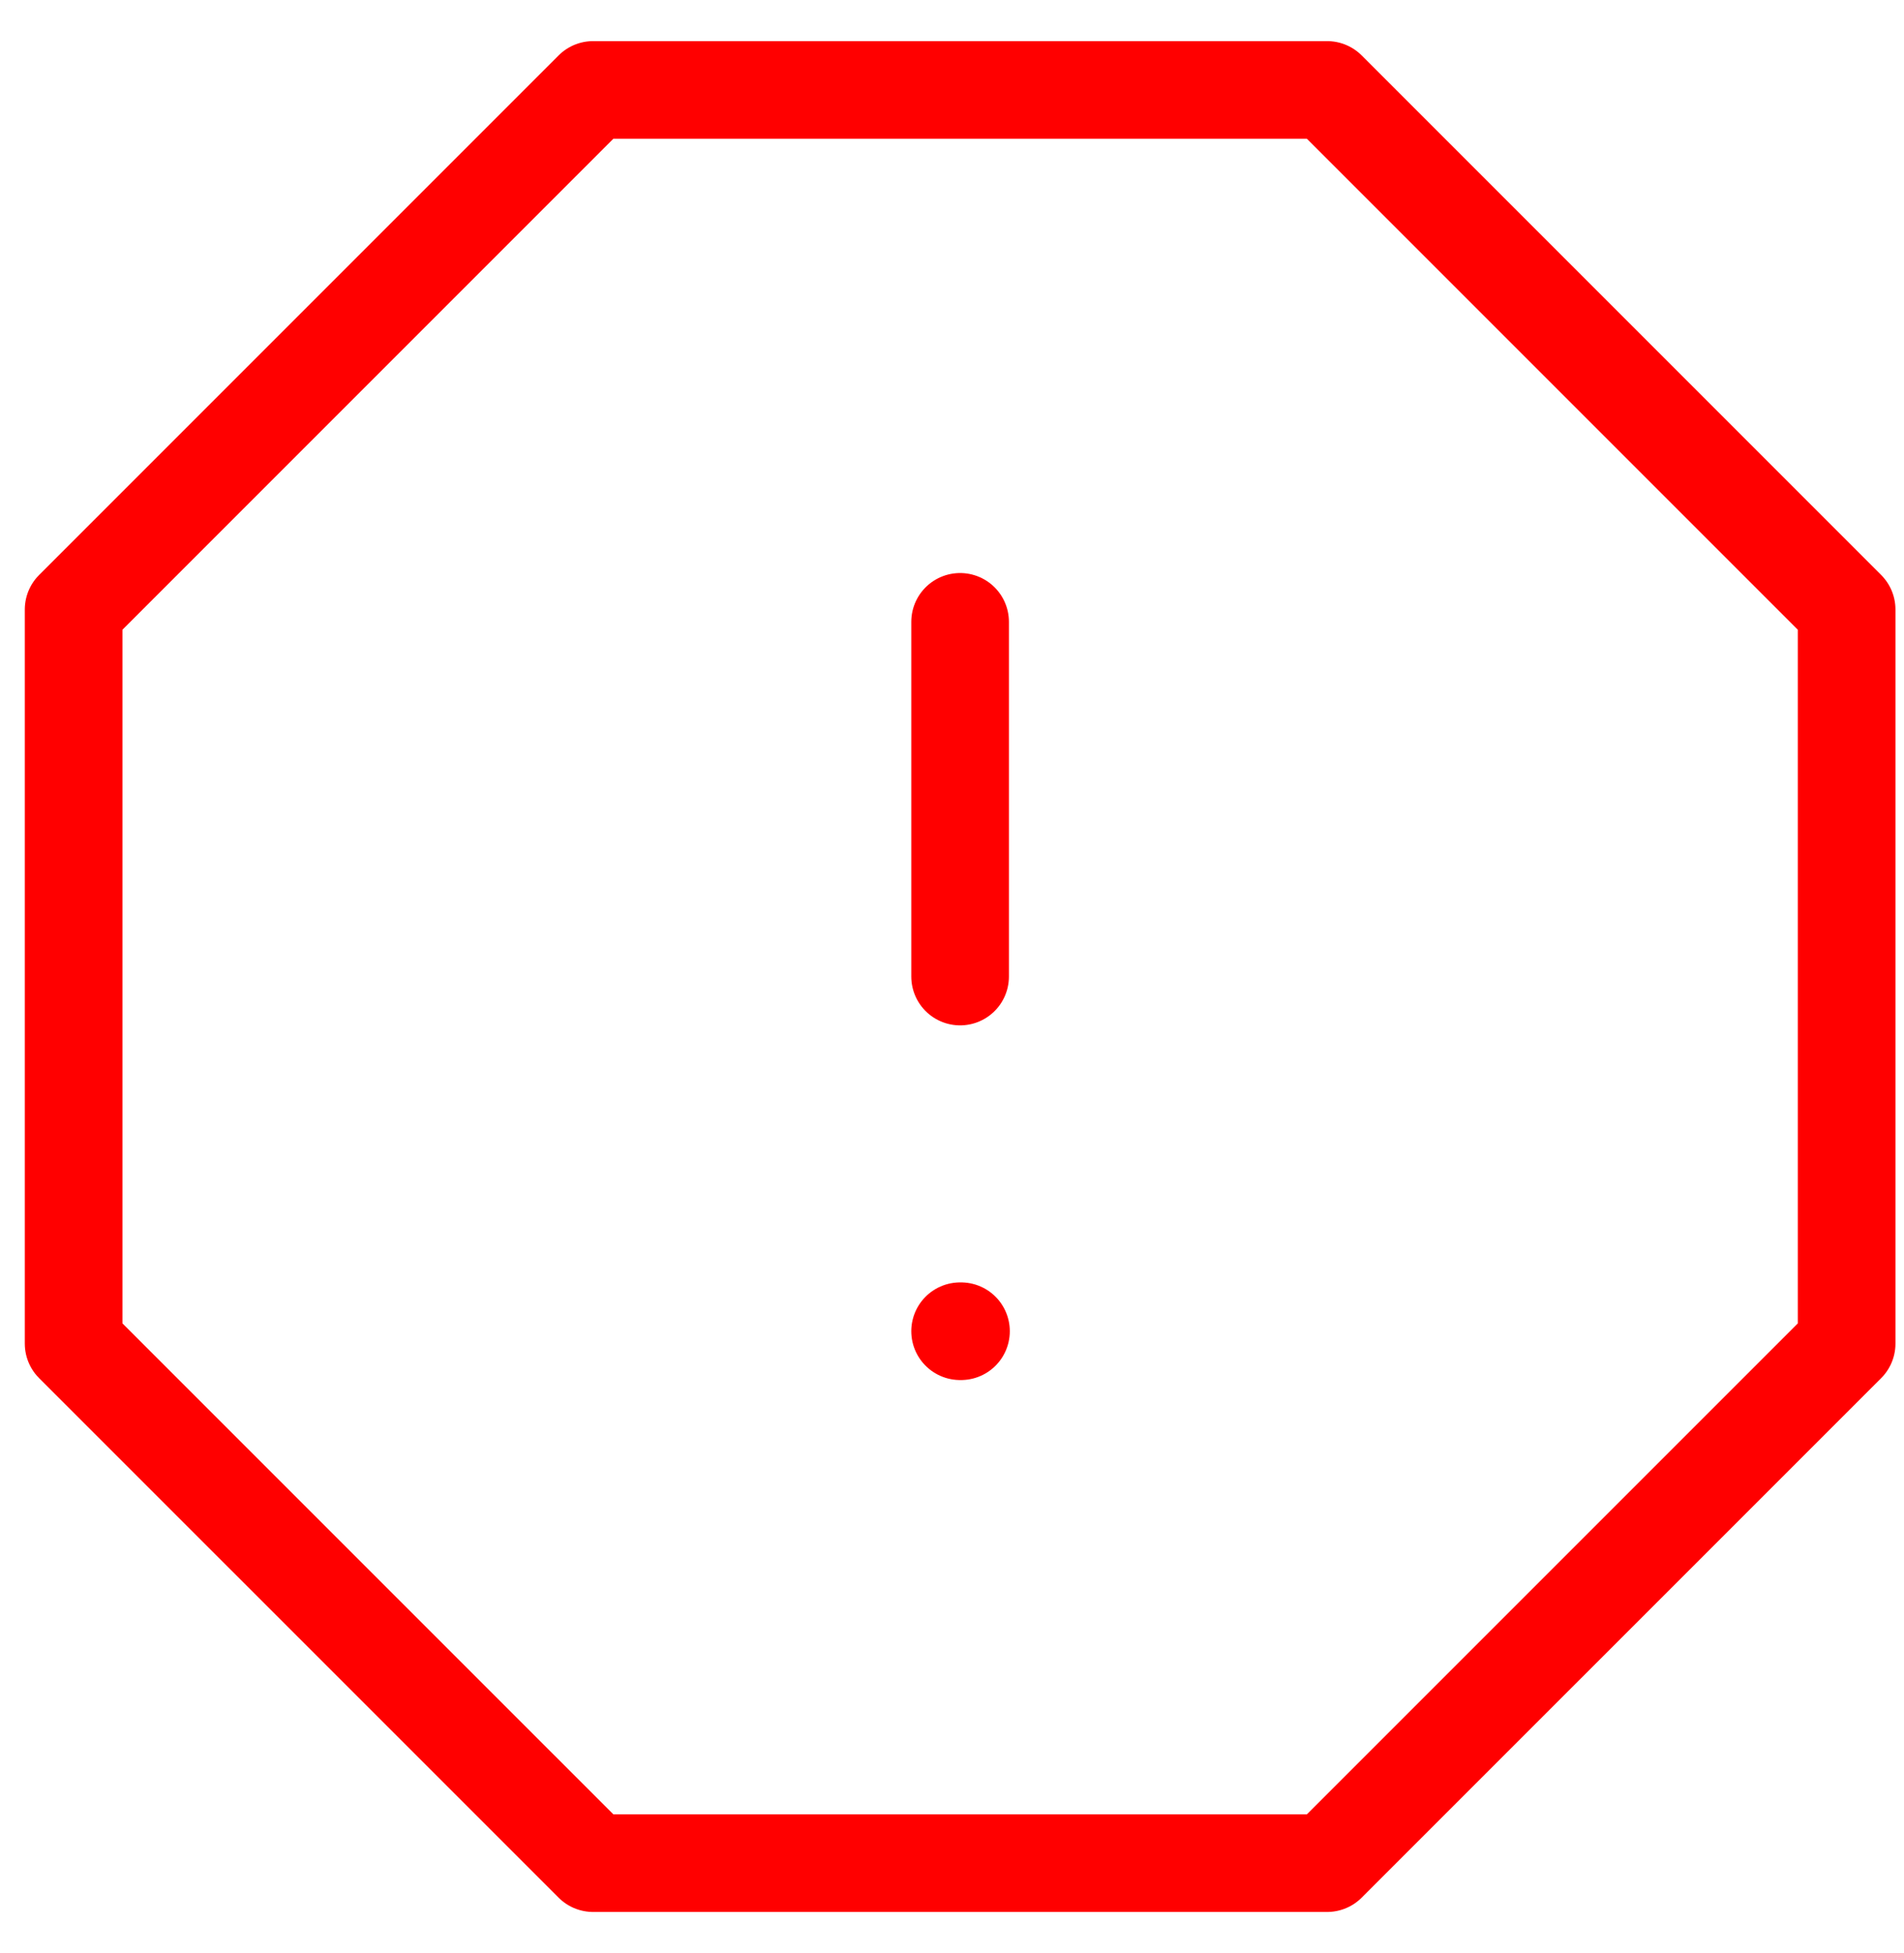 <svg width="39" height="40" viewBox="0 0 39 40" fill="none" xmlns="http://www.w3.org/2000/svg">
<path d="M12.149 1.842H27.184L37.825 12.483V27.518L27.184 38.158H12.149L1.508 27.518V12.483L12.149 1.842Z" stroke="#FF0000" stroke-width="2" stroke-linecap="round" stroke-linejoin="round"/>
<path d="M19.666 12.736V20" stroke="#FF0000" stroke-width="2" stroke-linecap="round" stroke-linejoin="round"/>
<path d="M19.666 27.264H19.684" stroke="#FF0000" stroke-width="2" stroke-linecap="round" stroke-linejoin="round"/>
</svg>
